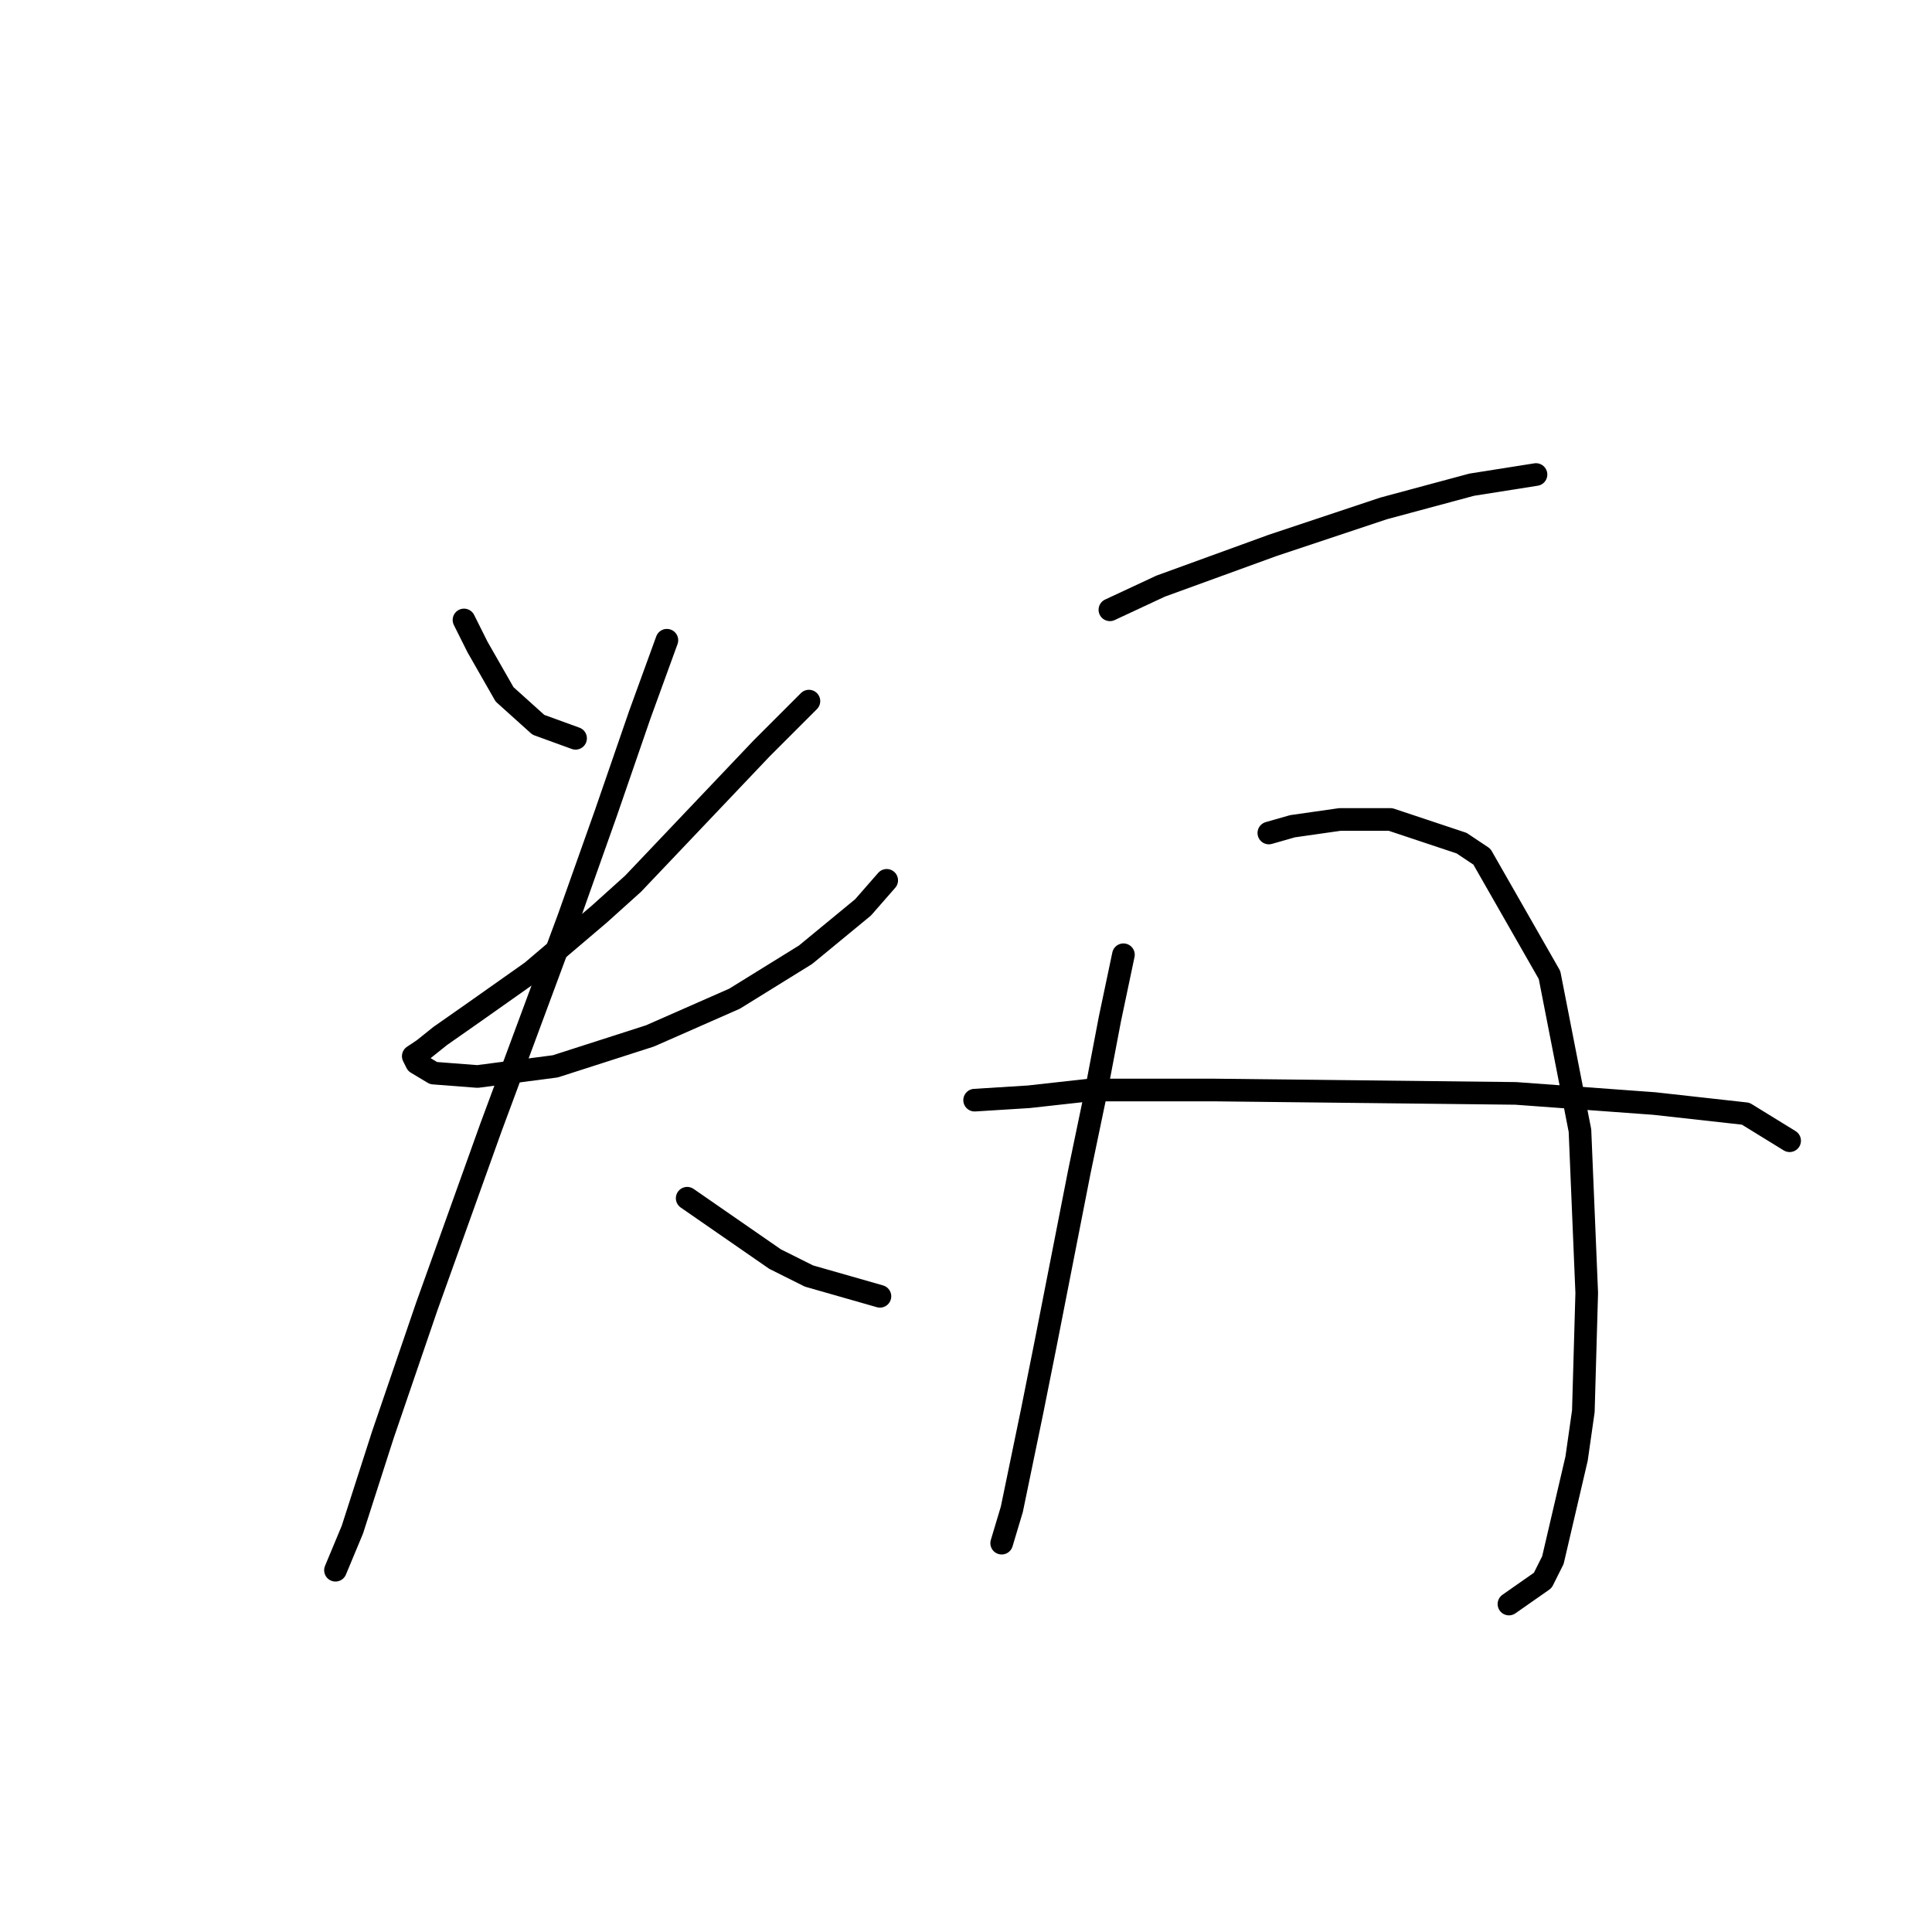 <?xml version="1.0" standalone="no"?>
    <svg width="256" height="256" xmlns="http://www.w3.org/2000/svg" version="1.1">
    <polyline stroke="black" stroke-width="3" stroke-linecap="round" fill="transparent" stroke-linejoin="round" points="61.48 82.147 63.272 85.731 65.065 88.868 66.857 92.005 71.338 96.038 76.267 97.83 76.267 97.83 " />
        <polyline stroke="black" stroke-width="3" stroke-linecap="round" fill="transparent" stroke-linejoin="round" points="107.186 92.901 100.913 99.174 83.885 117.099 79.404 121.131 70.442 128.749 62.824 134.126 58.343 137.263 56.103 139.055 54.759 139.952 55.207 140.848 57.447 142.192 63.272 142.64 73.579 141.296 86.126 137.263 97.328 132.334 106.738 126.509 114.356 120.235 117.493 116.65 117.493 116.65 " />
        <polyline stroke="black" stroke-width="3" stroke-linecap="round" fill="transparent" stroke-linejoin="round" points="88.366 84.835 84.781 94.694 80.3 107.688 75.371 121.58 65.065 149.362 56.551 173.111 50.726 190.139 46.693 202.686 44.452 208.063 44.452 208.063 " />
        <polyline stroke="black" stroke-width="3" stroke-linecap="round" fill="transparent" stroke-linejoin="round" points="91.055 158.772 102.705 166.838 107.186 169.078 116.596 171.767 116.596 171.767 " />
        <polyline stroke="black" stroke-width="3" stroke-linecap="round" fill="transparent" stroke-linejoin="round" points="147.067 80.802 153.789 77.666 168.576 72.288 183.363 67.359 195.014 64.223 203.528 62.878 203.528 62.878 " />
        <polyline stroke="black" stroke-width="3" stroke-linecap="round" fill="transparent" stroke-linejoin="round" points="148.86 126.509 147.067 135.023 145.275 144.433 143.034 155.187 138.553 178.04 136.761 187.002 134.072 199.997 132.728 204.478 132.728 204.478 " />
        <polyline stroke="black" stroke-width="3" stroke-linecap="round" fill="transparent" stroke-linejoin="round" points="168.128 110.377 171.265 109.481 174.401 109.033 177.538 108.585 184.26 108.585 193.67 111.721 196.358 113.514 205.32 129.197 209.353 149.81 210.25 171.319 209.801 187.002 208.905 193.276 205.768 206.719 204.424 209.407 199.943 212.544 199.943 212.544 " />
        <polyline stroke="black" stroke-width="3" stroke-linecap="round" fill="transparent" stroke-linejoin="round" points="129.143 145.777 136.313 145.329 144.379 144.433 152.445 144.433 160.958 144.433 200.839 144.881 219.212 146.225 231.31 147.569 237.135 151.154 237.135 151.154 " />
        </svg>